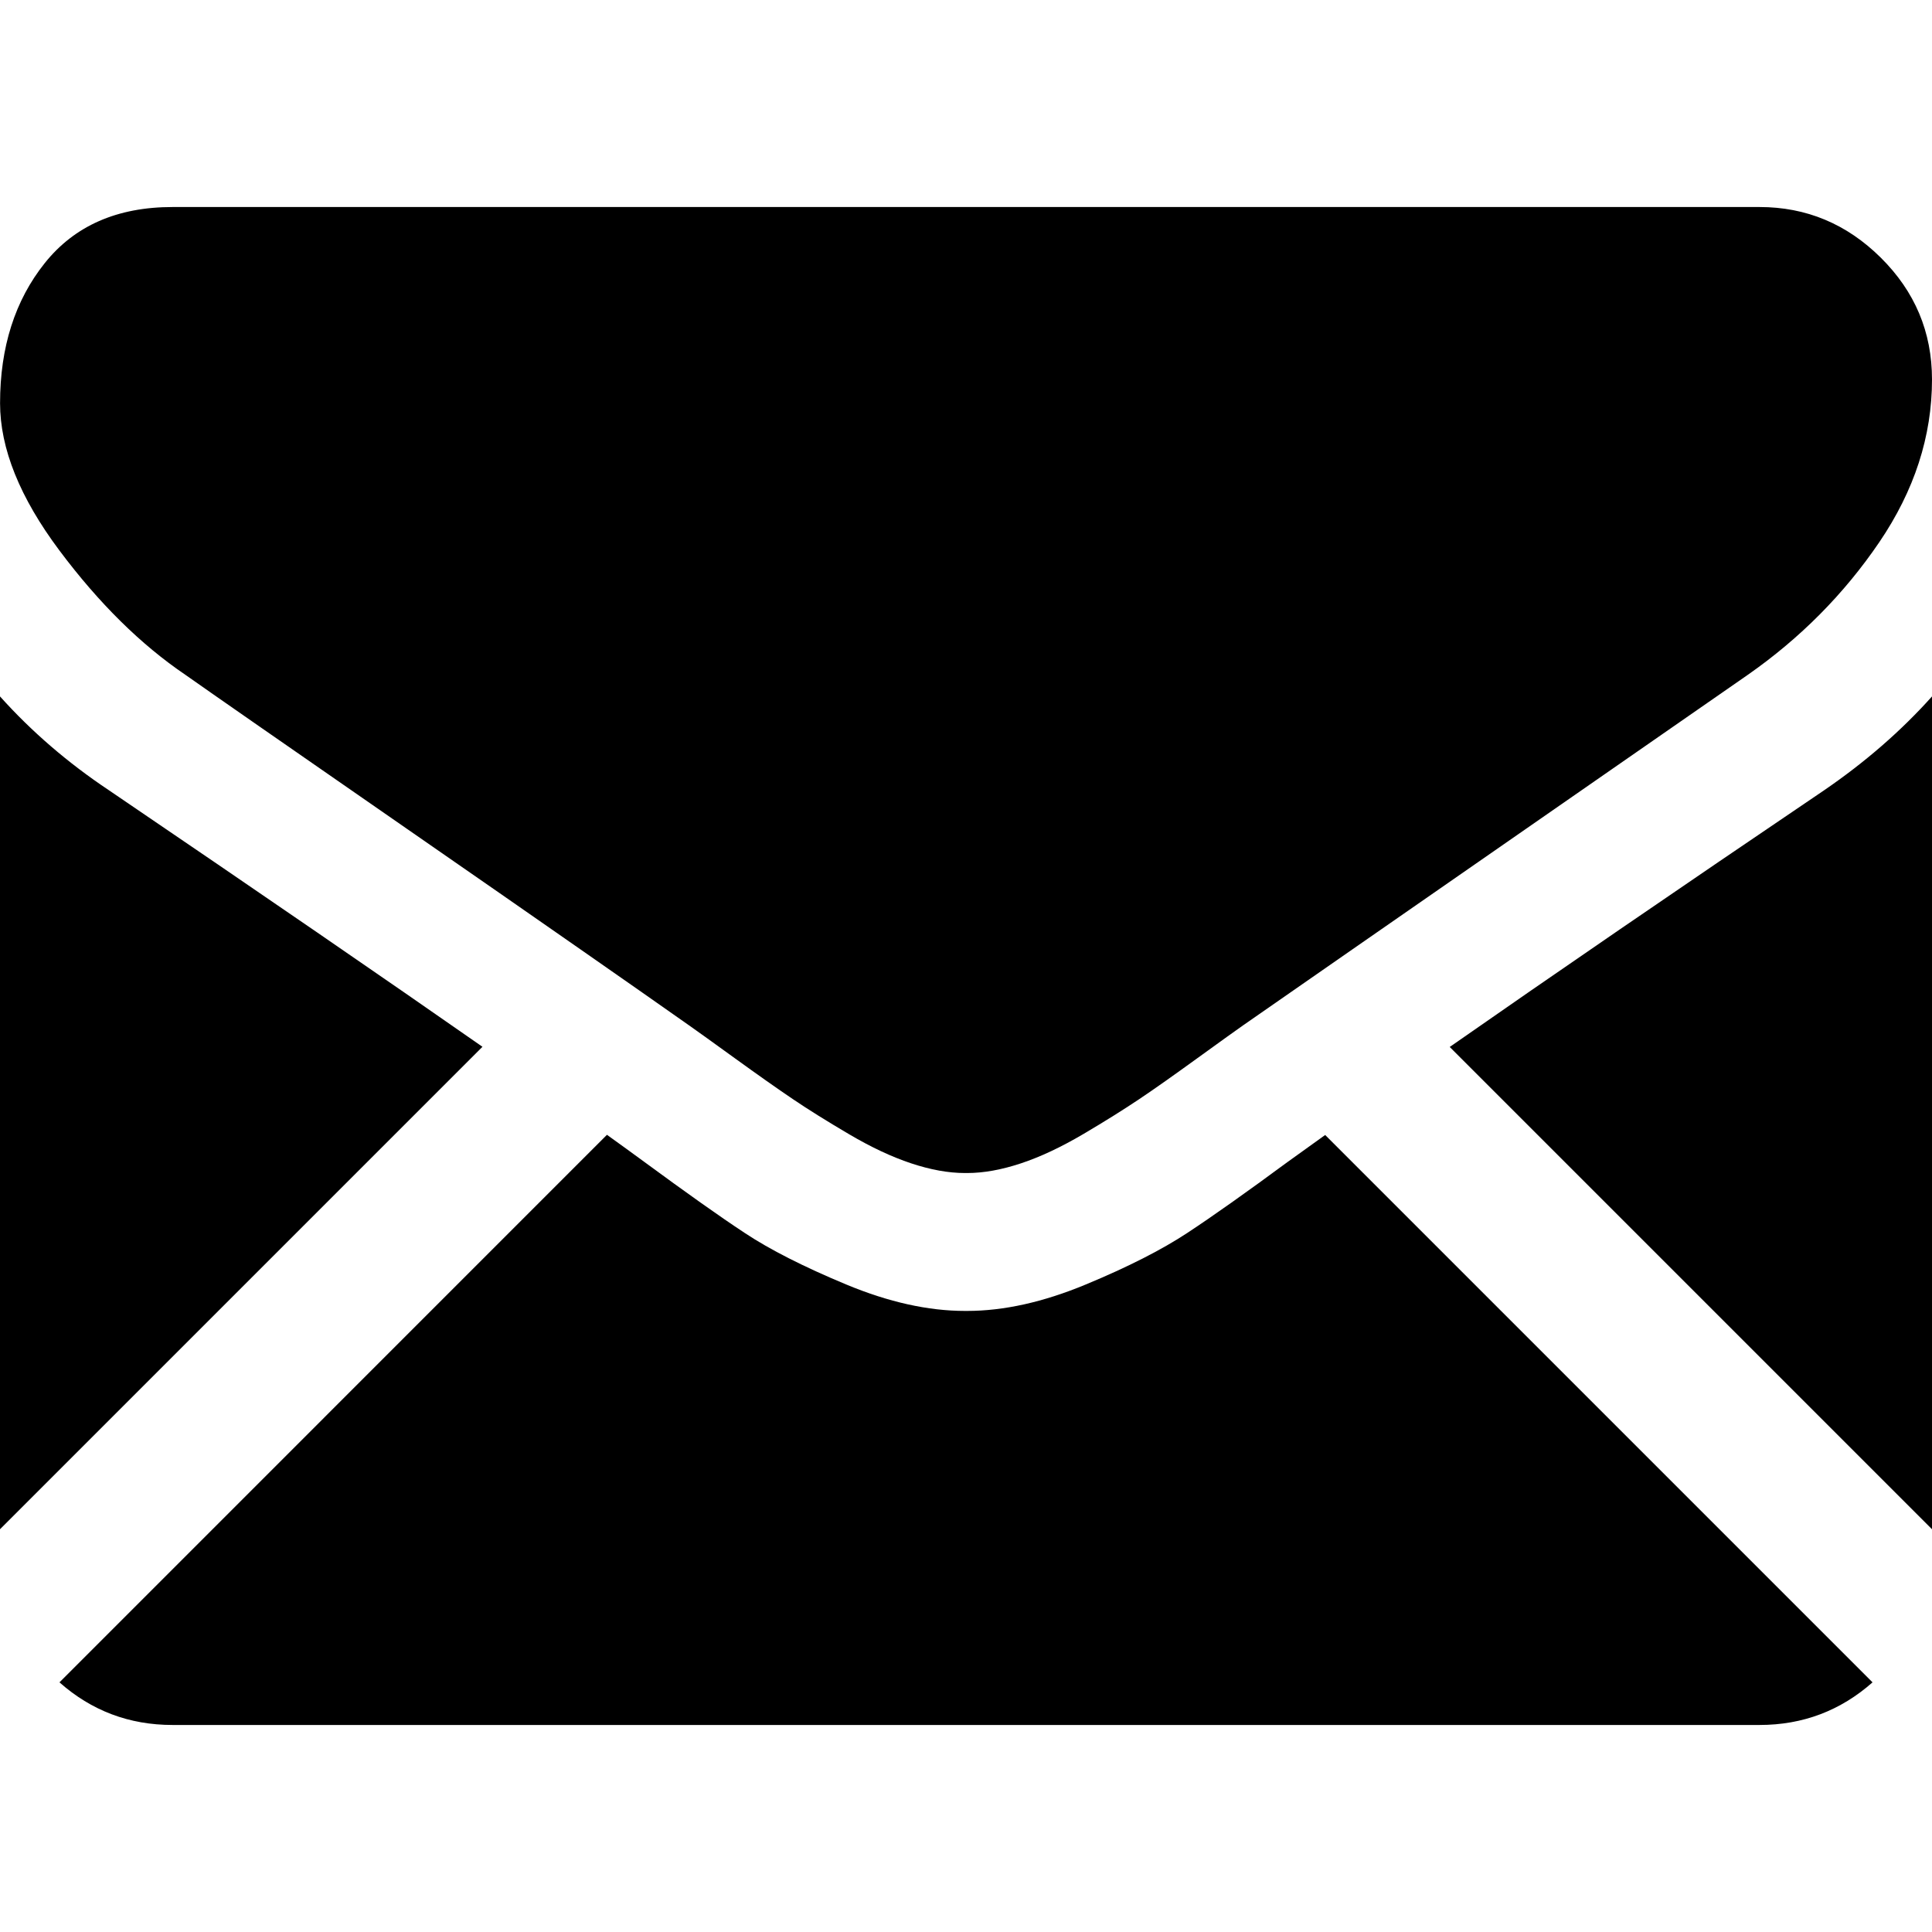 <!-- Generated by IcoMoon.io -->
<svg version="1.1" xmlns="http://www.w3.org/2000/svg" width="32" height="32" viewBox="0 0 32 32">
<title>mail</title>
<path d="M29.143 28.571c0.719 0 1.343-0.238 1.872-0.706l-9.066-9.066c-0.218 0.156-0.428 0.307-0.628 0.451-0.678 0.5-1.229 0.89-1.652 1.169s-0.985 0.566-1.687 0.857c-0.703 0.292-1.357 0.437-1.964 0.437h-0.036c-0.607 0-1.262-0.145-1.964-0.437s-1.265-0.577-1.687-0.857c-0.423-0.279-0.973-0.67-1.652-1.169-0.189-0.139-0.399-0.291-0.626-0.454l-9.068 9.069c0.53 0.469 1.153 0.706 1.873 0.706h26.285zM1.804 13.089c-0.678-0.452-1.28-0.97-1.804-1.554v13.794l7.991-7.991c-1.599-1.116-3.658-2.531-6.187-4.249zM30.214 13.089c-2.432 1.646-4.5 3.064-6.202 4.252l7.988 7.988v-13.794c-0.512 0.572-1.107 1.089-1.786 1.554zM29.143 3.429h-26.285c-0.917 0-1.622 0.31-2.116 0.928s-0.741 1.393-0.741 2.321c0 0.75 0.327 1.562 0.982 2.438s1.351 1.562 2.089 2.062c0.405 0.286 1.625 1.134 3.661 2.545 1.099 0.762 2.055 1.425 2.876 1.998 0.7 0.488 1.304 0.91 1.802 1.261 0.057 0.040 0.147 0.105 0.267 0.19 0.129 0.092 0.292 0.21 0.492 0.355 0.387 0.28 0.708 0.506 0.964 0.679s0.565 0.366 0.929 0.58c0.363 0.214 0.705 0.375 1.027 0.482s0.619 0.161 0.893 0.161h0.036c0.274 0 0.571-0.054 0.893-0.161s0.663-0.268 1.027-0.482c0.363-0.214 0.672-0.408 0.929-0.58s0.577-0.399 0.964-0.679c0.201-0.145 0.363-0.262 0.492-0.355 0.119-0.086 0.209-0.15 0.267-0.19 0.388-0.27 0.993-0.691 1.807-1.256 1.48-1.029 3.661-2.543 6.55-4.548 0.869-0.607 1.595-1.339 2.178-2.196 0.582-0.857 0.874-1.756 0.874-2.696 0-0.786-0.283-1.458-0.848-2.018s-1.235-0.839-2.009-0.839z"></path>
</svg>
